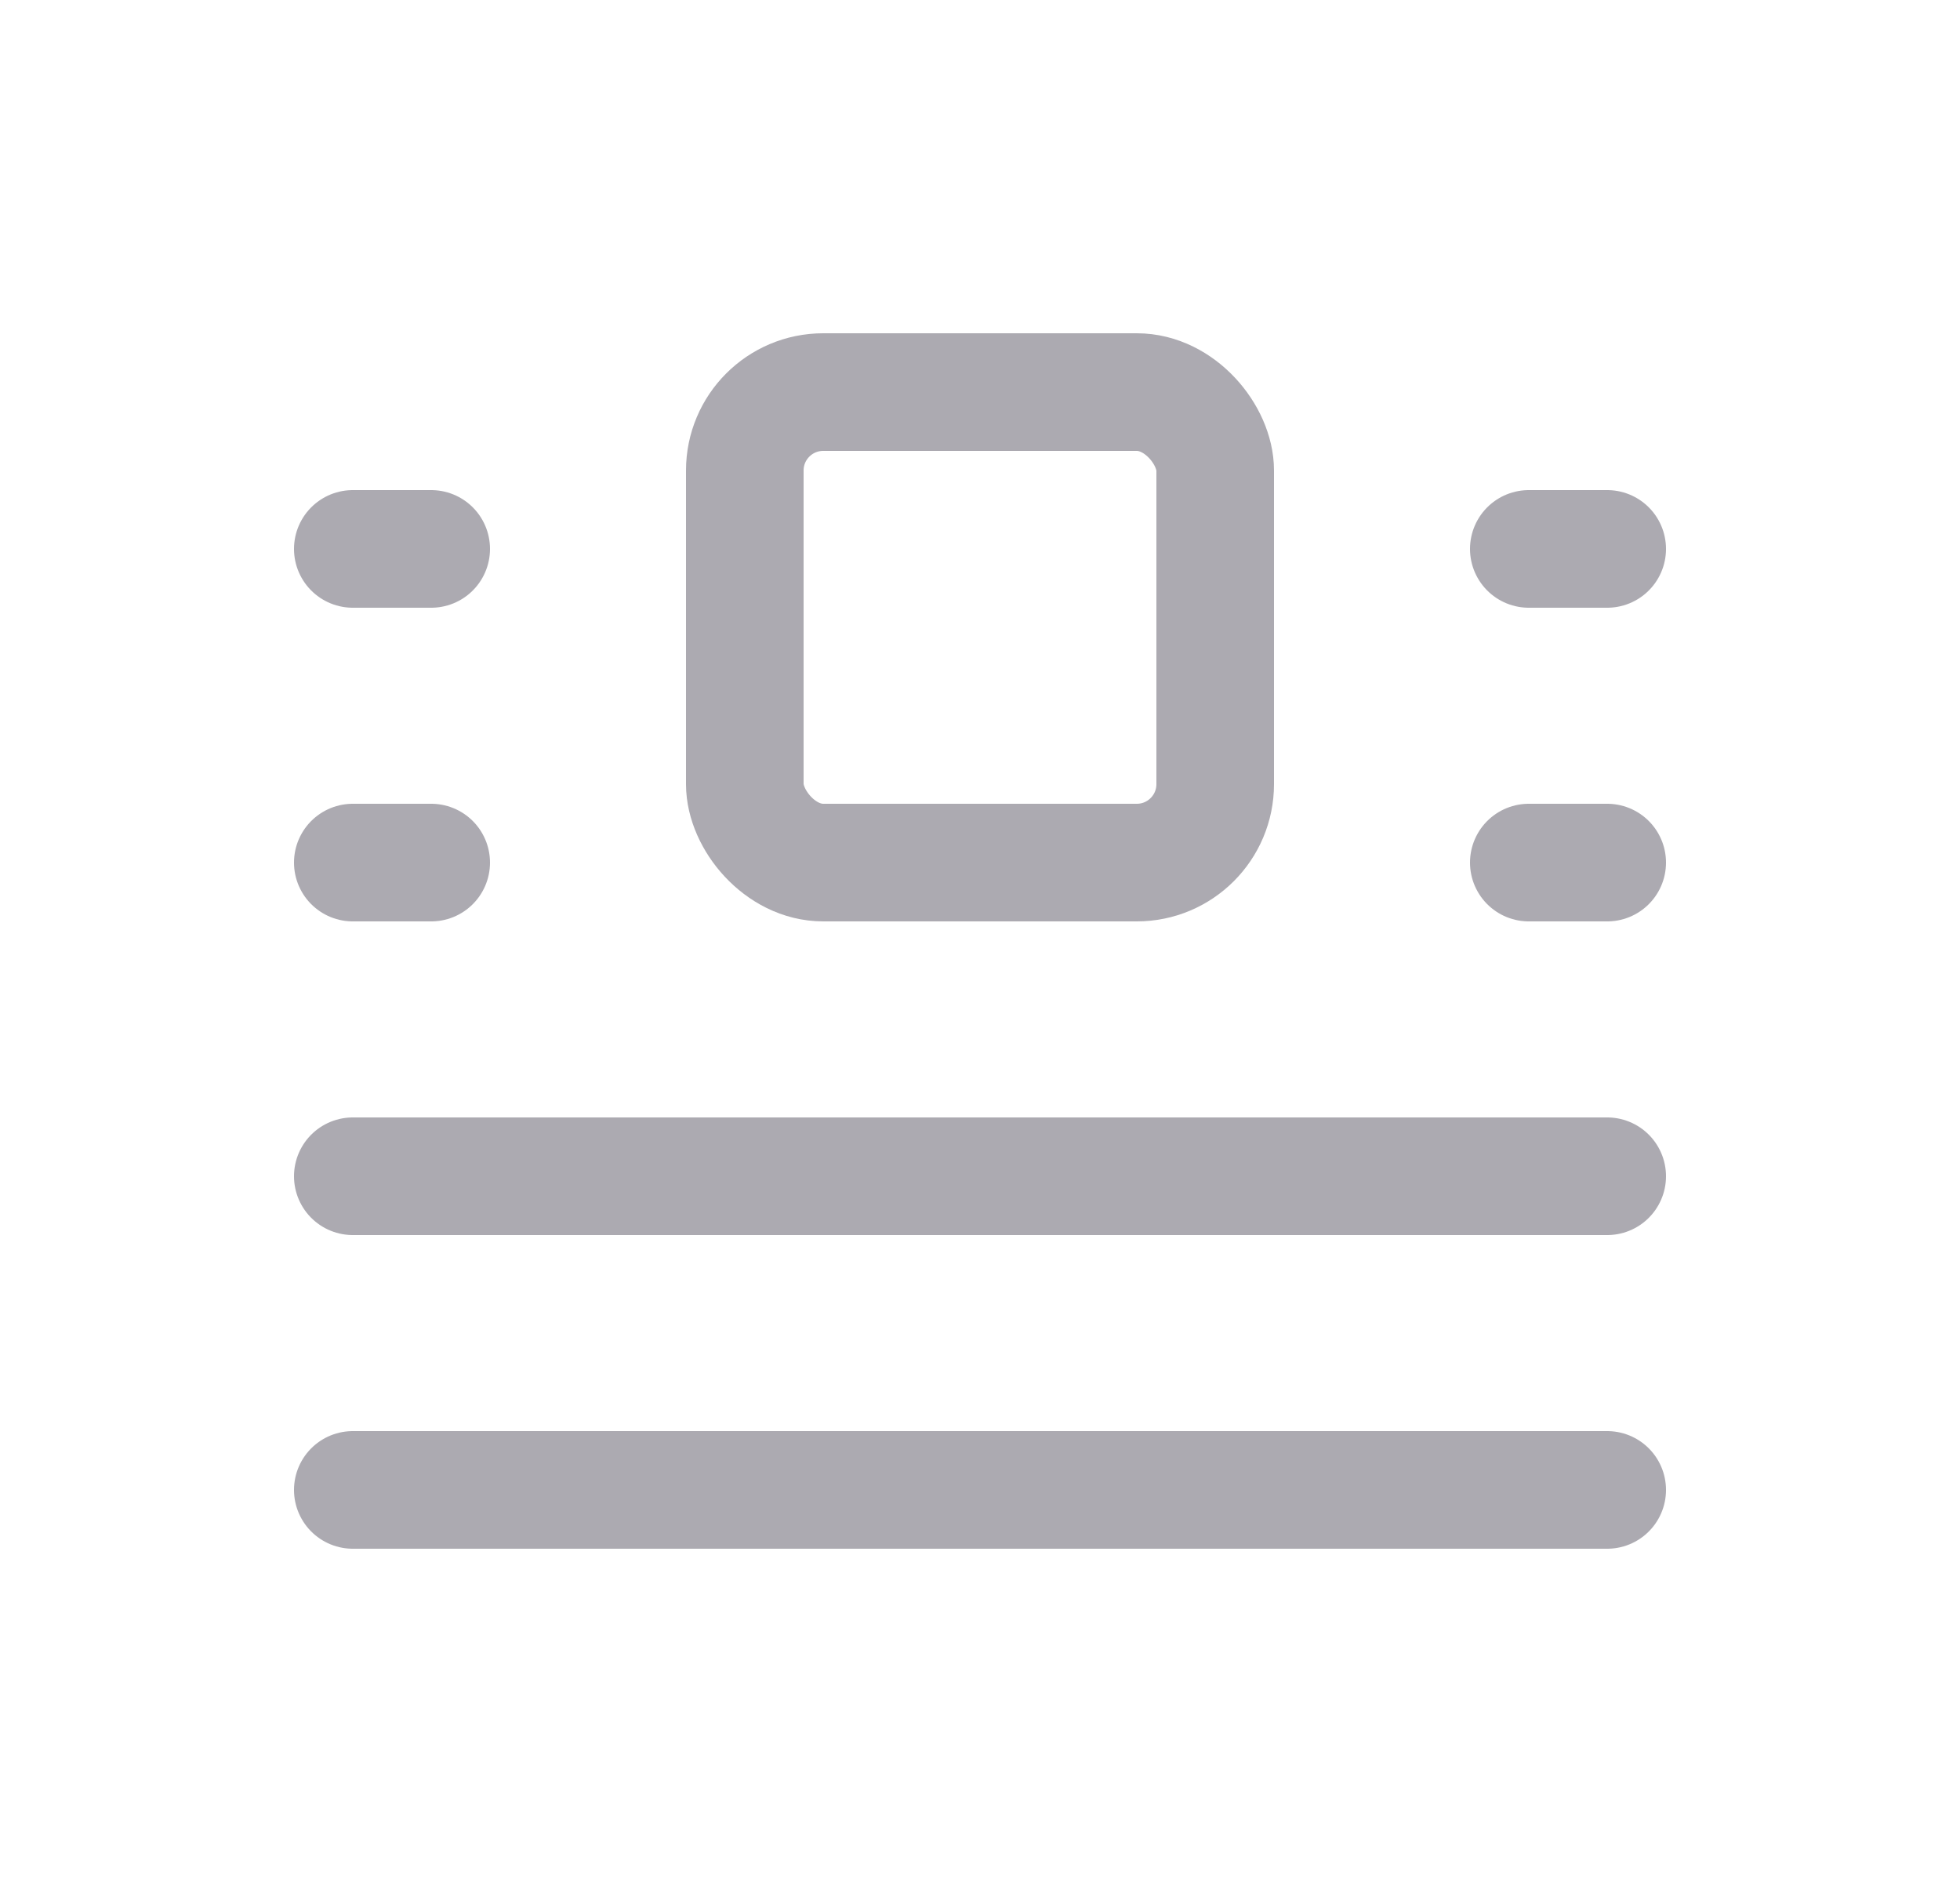 <svg width="25" height="24" viewBox="0 0 25 24" fill="none" xmlns="http://www.w3.org/2000/svg">
<rect x="9.5" y="5" width="6" height="6" rx="1" stroke="#ACAAB1" stroke-width="1.5" stroke-linecap="round" stroke-linejoin="round"/>
<path d="M4.5 7H5.5" stroke="#ACAAB1" stroke-width="1.5" stroke-linecap="round" stroke-linejoin="round"/>
<path d="M4.5 11H5.5" stroke="#ACAAB1" stroke-width="1.5" stroke-linecap="round" stroke-linejoin="round"/>
<path d="M19.5 7H20.5" stroke="#ACAAB1" stroke-width="1.5" stroke-linecap="round" stroke-linejoin="round"/>
<path d="M19.5 11H20.5" stroke="#ACAAB1" stroke-width="1.5" stroke-linecap="round" stroke-linejoin="round"/>
<path d="M4.5 15H20.5" stroke="#ACAAB1" stroke-width="1.5" stroke-linecap="round" stroke-linejoin="round"/>
<path d="M4.5 19H20.5" stroke="#ACAAB1" stroke-width="1.5" stroke-linecap="round" stroke-linejoin="round"/>
</svg>
